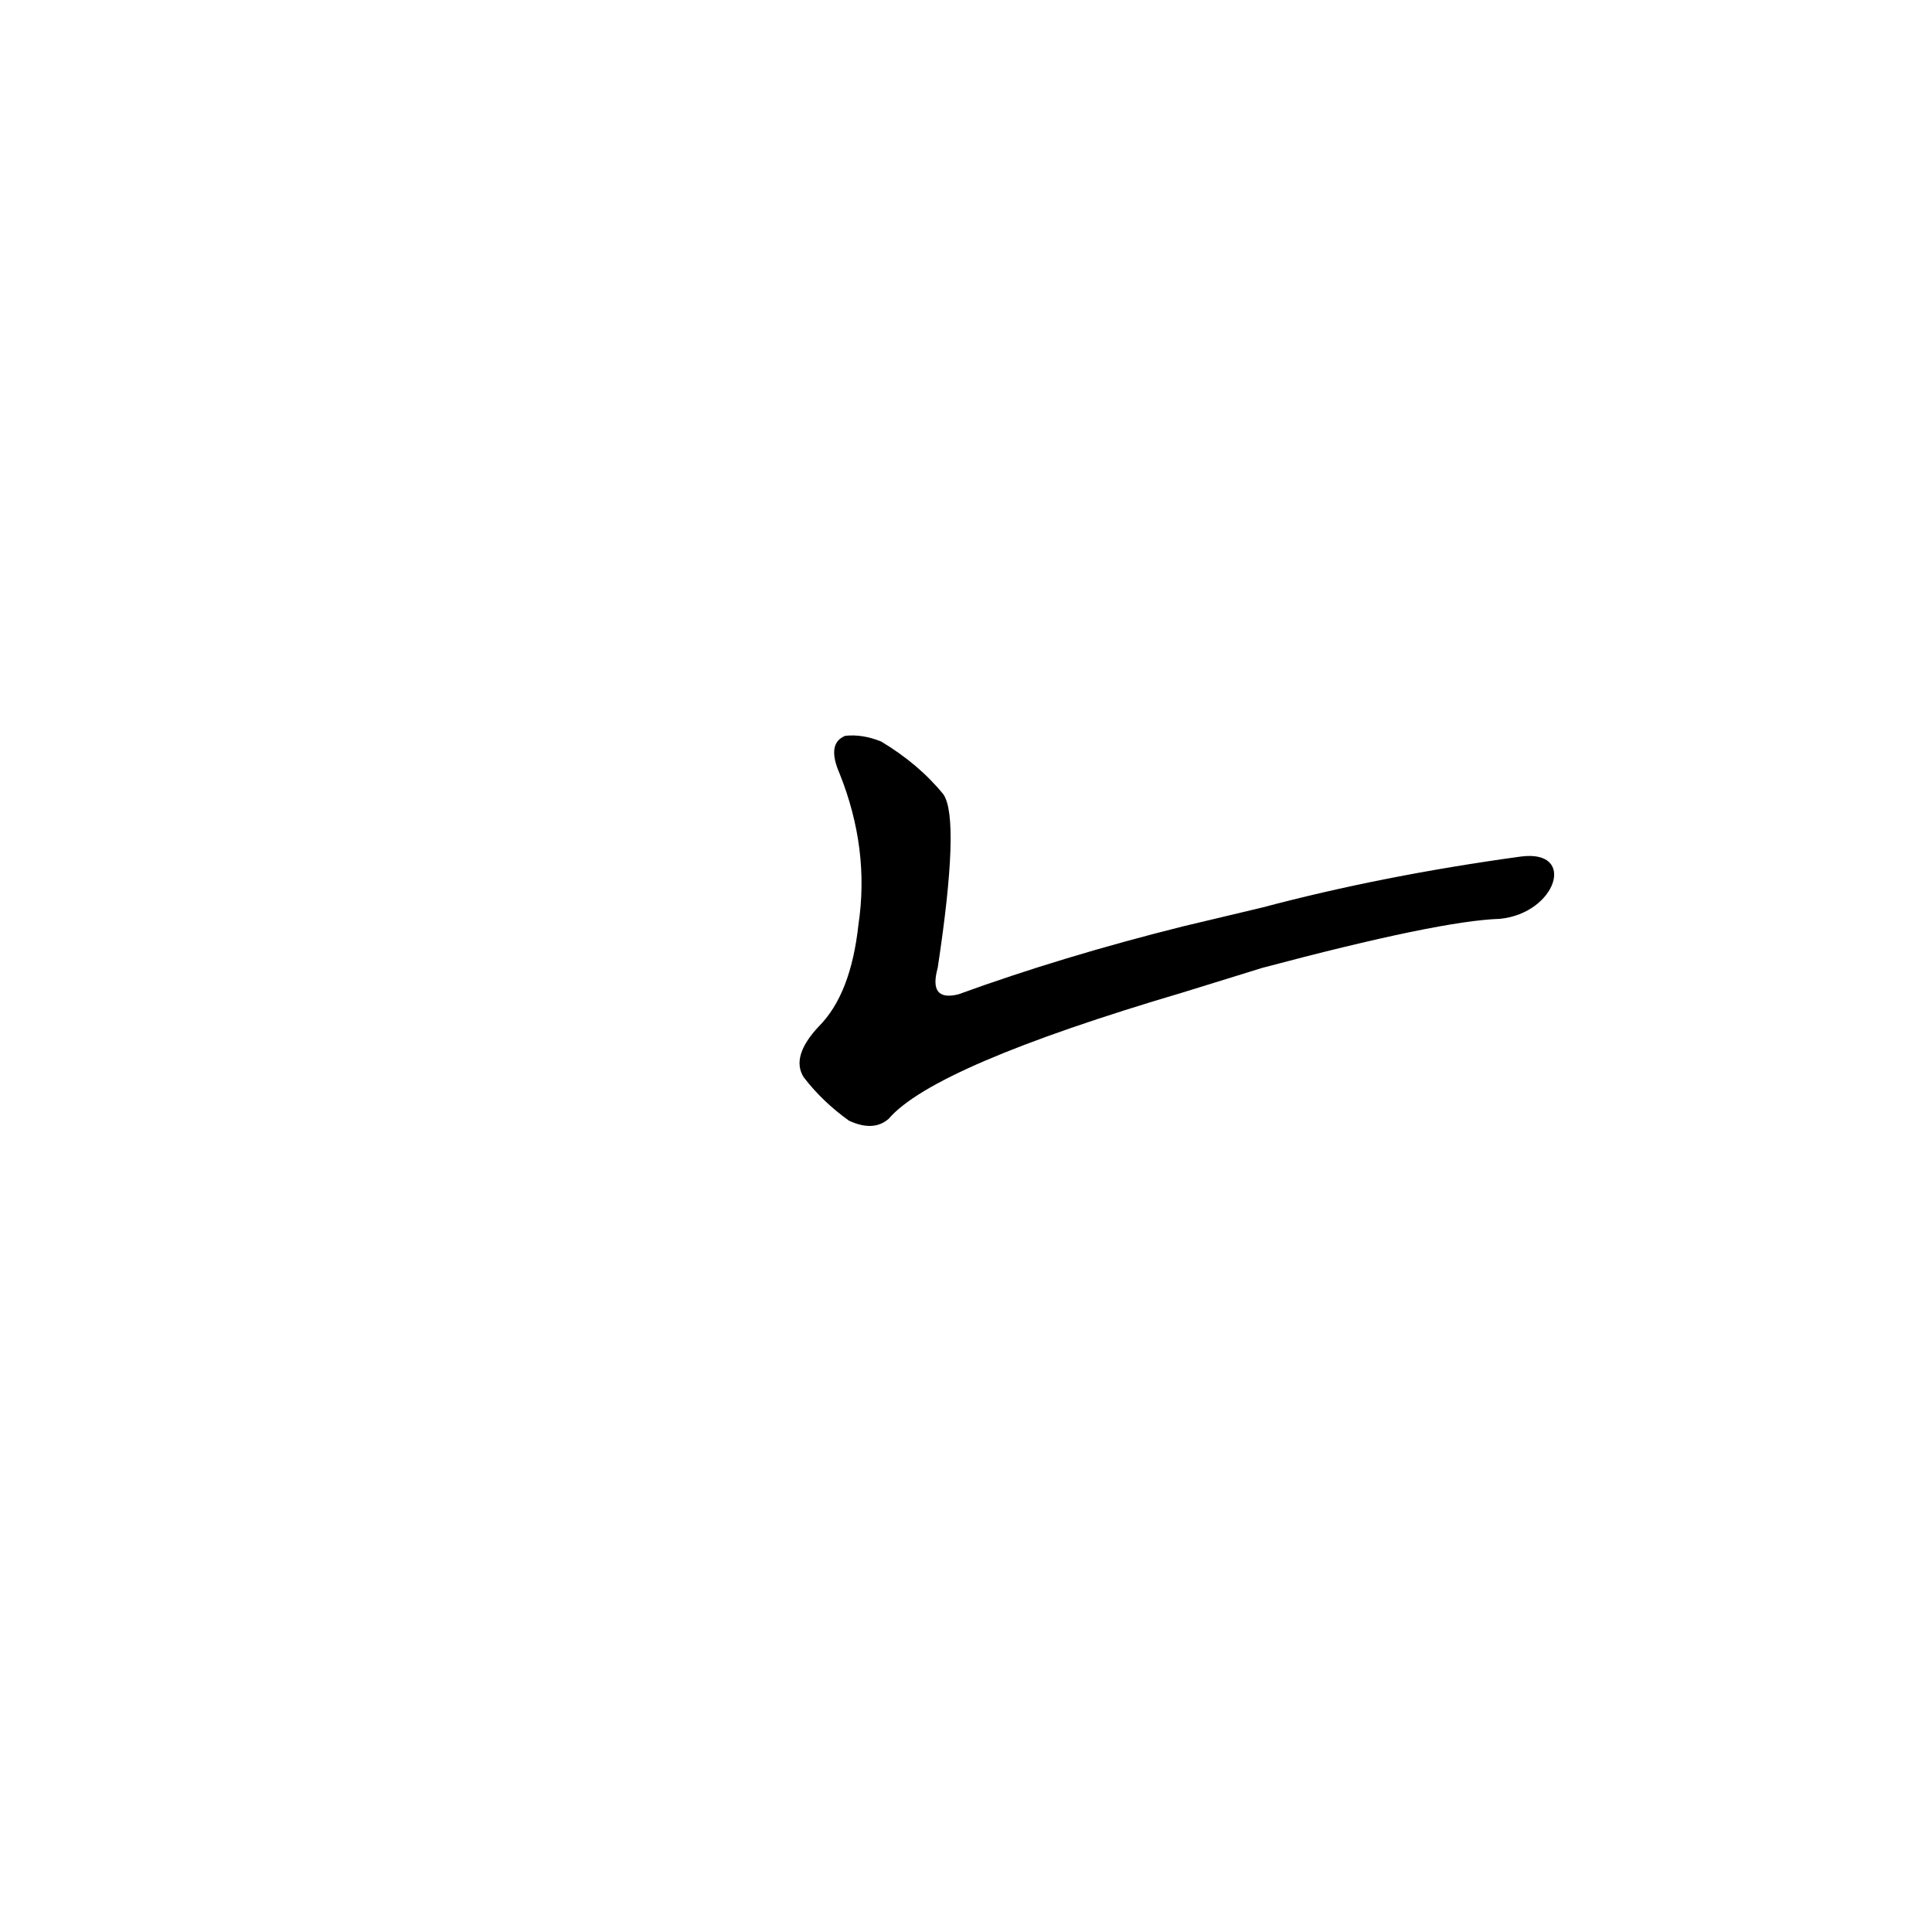 <?xml version='1.0' encoding='utf-8'?>
<svg xmlns="http://www.w3.org/2000/svg" version="1.1" viewBox="0 0 1024 1024"><g transform="scale(1, -1) translate(0, -900)"><path d="M 669 387 Q 763 412 795 413 C 825 416 836 450 806 446 Q 733 436 669 419 L 627 409 Q 563 393 508 373 Q 492 369 497 387 Q 509 466 500 479 Q 487 495 467 507 Q 457 511 448 510 Q 438 506 445 490 Q 461 450 455 410 Q 451 373 434 356 Q 419 340 426 329 Q 436 316 450 306 Q 463 300 471 307 Q 495 335 627 374 L 669 387 Z" fill="black" /></g></svg>